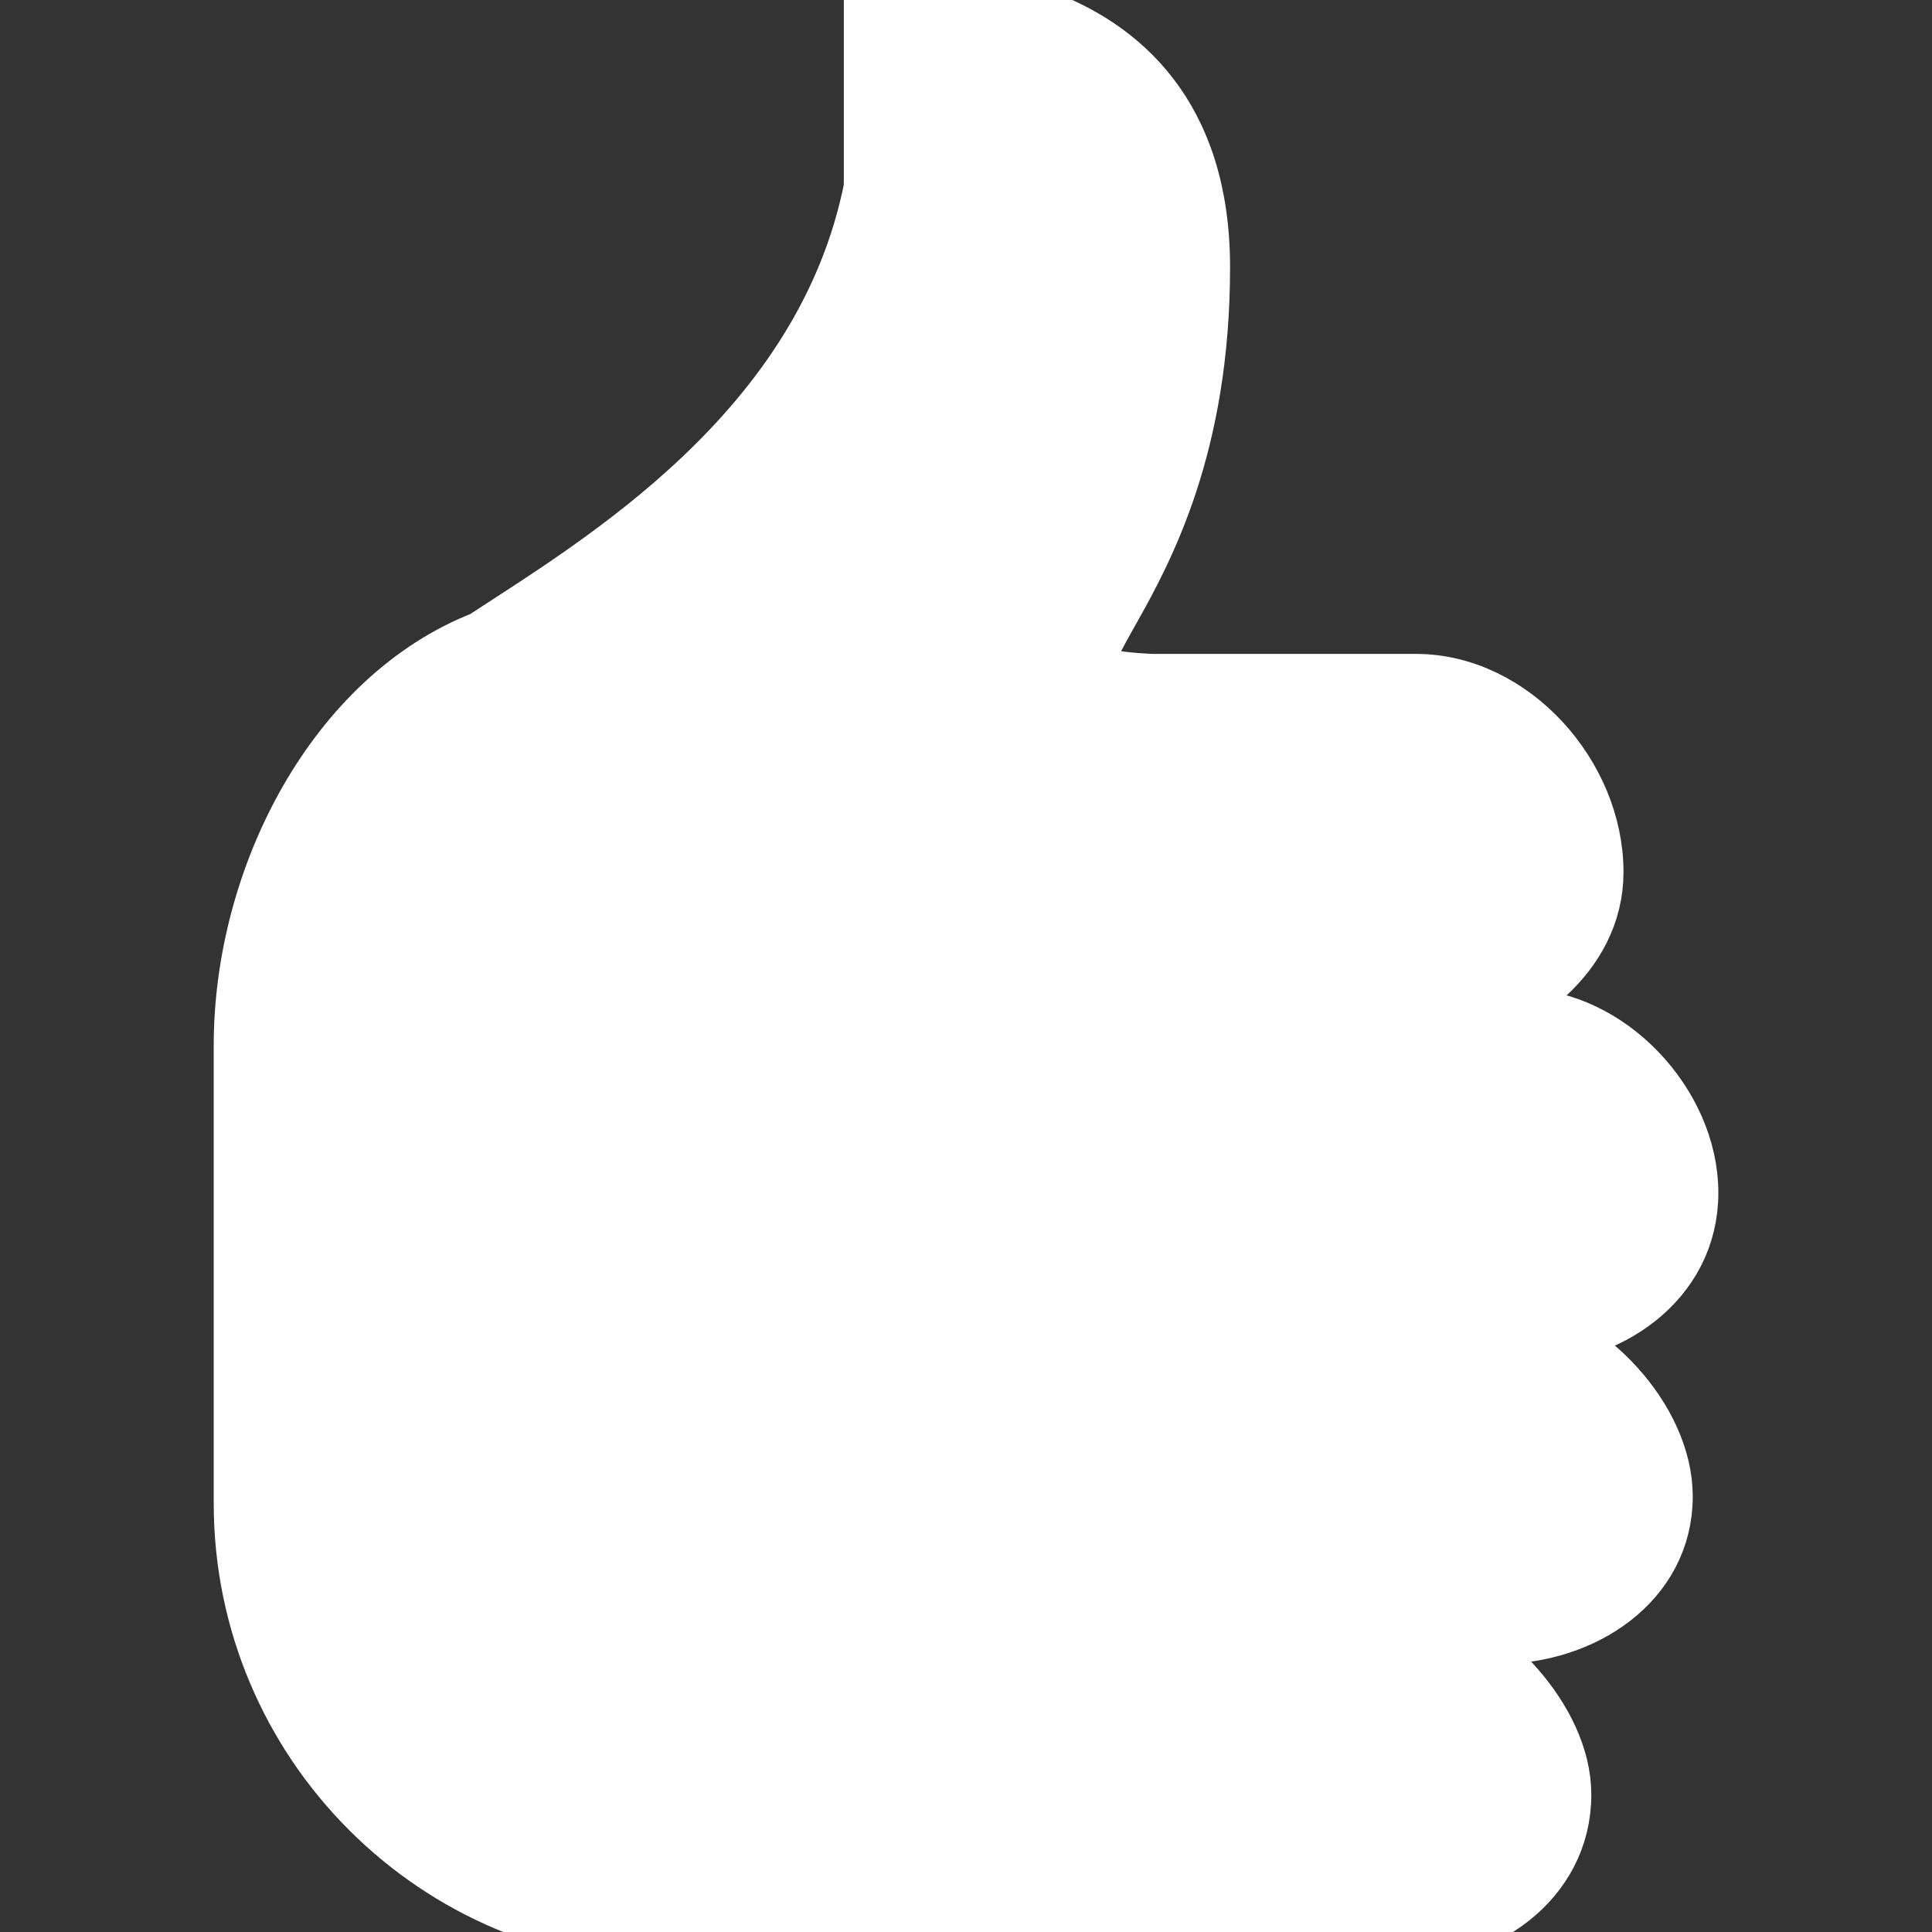 <!DOCTYPE svg PUBLIC "-//W3C//DTD SVG 1.1//EN" "http://www.w3.org/Graphics/SVG/1.1/DTD/svg11.dtd">
<!-- Uploaded to: SVG Repo, www.svgrepo.com, Transformed by: SVG Repo Mixer Tools -->
<svg fill="#ffffff" height="800px" width="800px" version="1.1" id="Capa_1" xmlns="http://www.w3.org/2000/svg" xmlns:xlink="http://www.w3.org/1999/xlink" viewBox="0 0 29.046 29.046" xml:space="preserve" stroke="#ffffff">
<rect x="0" y="0" width="29.046" height="29.046" fill="#333333" stroke="none"/>
<g id="SVGRepo_bgCarrier" stroke-width="0"/>
<g id="SVGRepo_tracerCarrier" stroke-linecap="round" stroke-linejoin="round"/>
<g id="SVGRepo_iconCarrier"> <g> <path d="M25.334,17.932c0,1.291-1.193,2.104-2.486,2.104h-0.01c0.965,0.166,2.111,1.331,2.111,2.462 c0,1.243-1.184,2.019-2.43,2.019h-1.072c0.844,0.243,1.977,1.375,1.977,2.462c0,1.27-1.191,2.067-2.459,2.067H10.156 c-3.56,0-6.443-2.887-6.443-6.447c0,0,0-6.872,0-6.88c0-2.522,1.395-5.189,3.59-6.042c1.711-1.126,5.15-3.133,5.883-6.85 c0-1.449,0-2.809,0-2.809s4.807-0.52,4.807,3.999c0,5.322-3.348,6.186-0.686,6.314h3.98c1.406,0,2.621,1.37,2.621,2.779 c0,1.217-1.154,2.006-2.119,2.254h1.059C24.141,15.365,25.334,16.642,25.334,17.932z"/> <g> </g> <g> </g> <g> </g> <g> </g> <g> </g> <g> </g> <g> </g> <g> </g> <g> </g> <g> </g> <g> </g> <g> </g> <g> </g> <g> </g> <g> </g> </g> </g>
</svg>